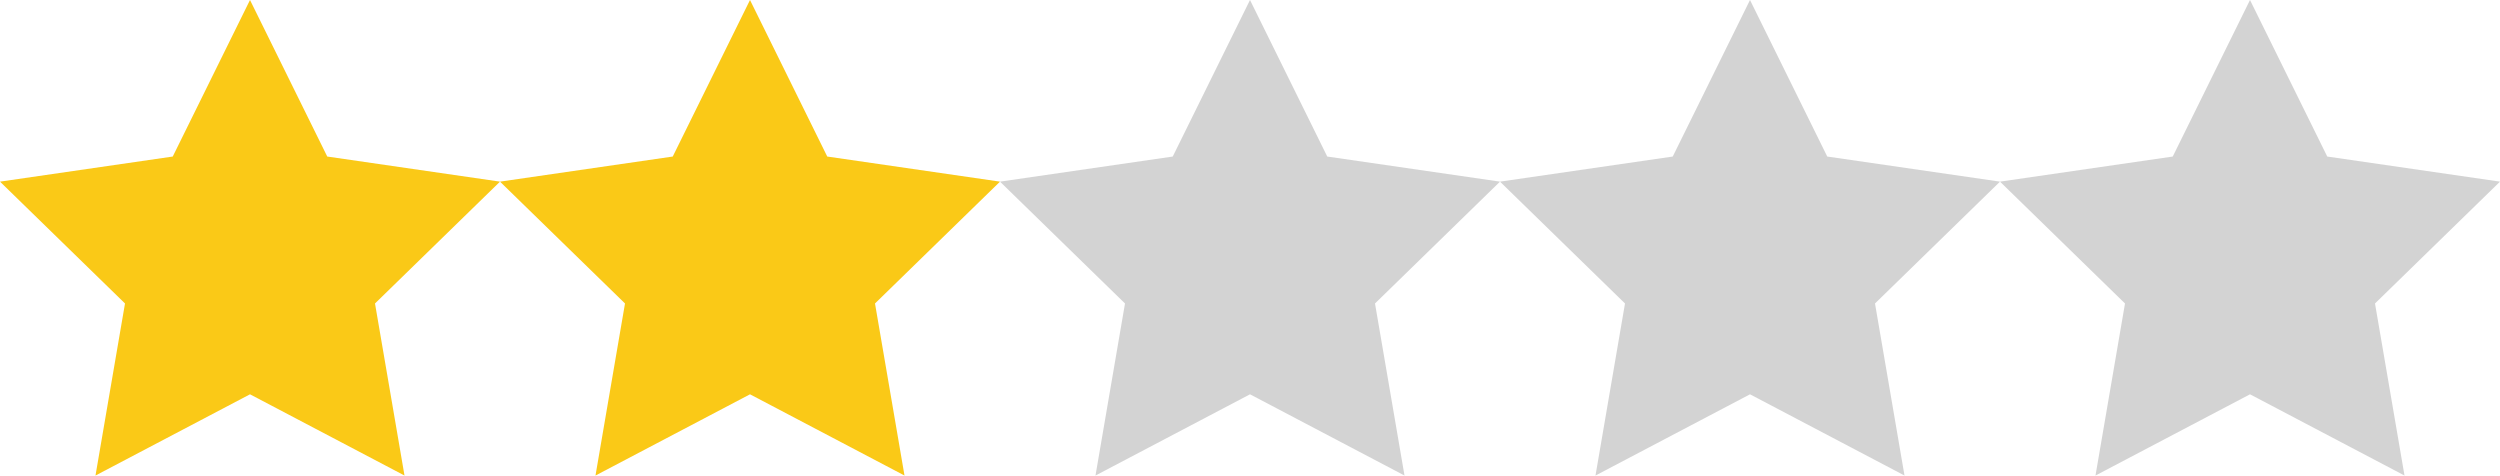 <?xml version="1.0" encoding="utf-8"?>
<!-- Generator: Adobe Illustrator 16.0.0, SVG Export Plug-In . SVG Version: 6.00 Build 0)  -->
<!DOCTYPE svg PUBLIC "-//W3C//DTD SVG 1.1//EN" "http://www.w3.org/Graphics/SVG/1.1/DTD/svg11.dtd">
<svg version="1.1" id="Layer_1" xmlns="http://www.w3.org/2000/svg" xmlns:xlink="http://www.w3.org/1999/xlink" x="0px" y="0px"
	 width="3060px" height="582.048px" viewBox="0 104.976 3060 582.048" enable-background="new 0 104.976 3060 582.048"
	 xml:space="preserve">
<polygon fill="#FAC917" points="305.999,104.976 400.547,296.574 612,327.297 458.999,476.435 495.107,687.024 305.999,587.599
	116.88,687.024 153,476.435 0,327.297 211.44,296.574 "/>
<polygon fill="#FAC917" points="917.999,104.976 1012.547,296.574 1224,327.297 1070.999,476.436 1107.107,687.024 917.999,587.6
	728.88,687.024 765,476.436 612,327.297 823.44,296.574 "/>
<polygon fill="#d3d3d3" points="1529.999,104.976 1624.547,296.574 1836,327.297 1682.999,476.435 1719.107,687.024
	1529.999,587.599 1340.88,687.024 1377,476.435 1224,327.297 1435.44,296.574 "/>
<polygon fill="#d3d3d3" points="2141.999,104.976 2236.547,296.574 2448,327.297 2294.999,476.436 2331.107,687.024 2141.999,587.6
	1952.88,687.024 1989,476.436 1836,327.297 2047.44,296.574 "/>
<polygon fill="#d3d3d3" points="2753.999,104.976 2848.547,296.574 3060,327.297 2906.999,476.436 2943.107,687.024 2753.999,587.6
	2564.88,687.024 2601,476.436 2448,327.297 2659.44,296.574 "/>
</svg>
